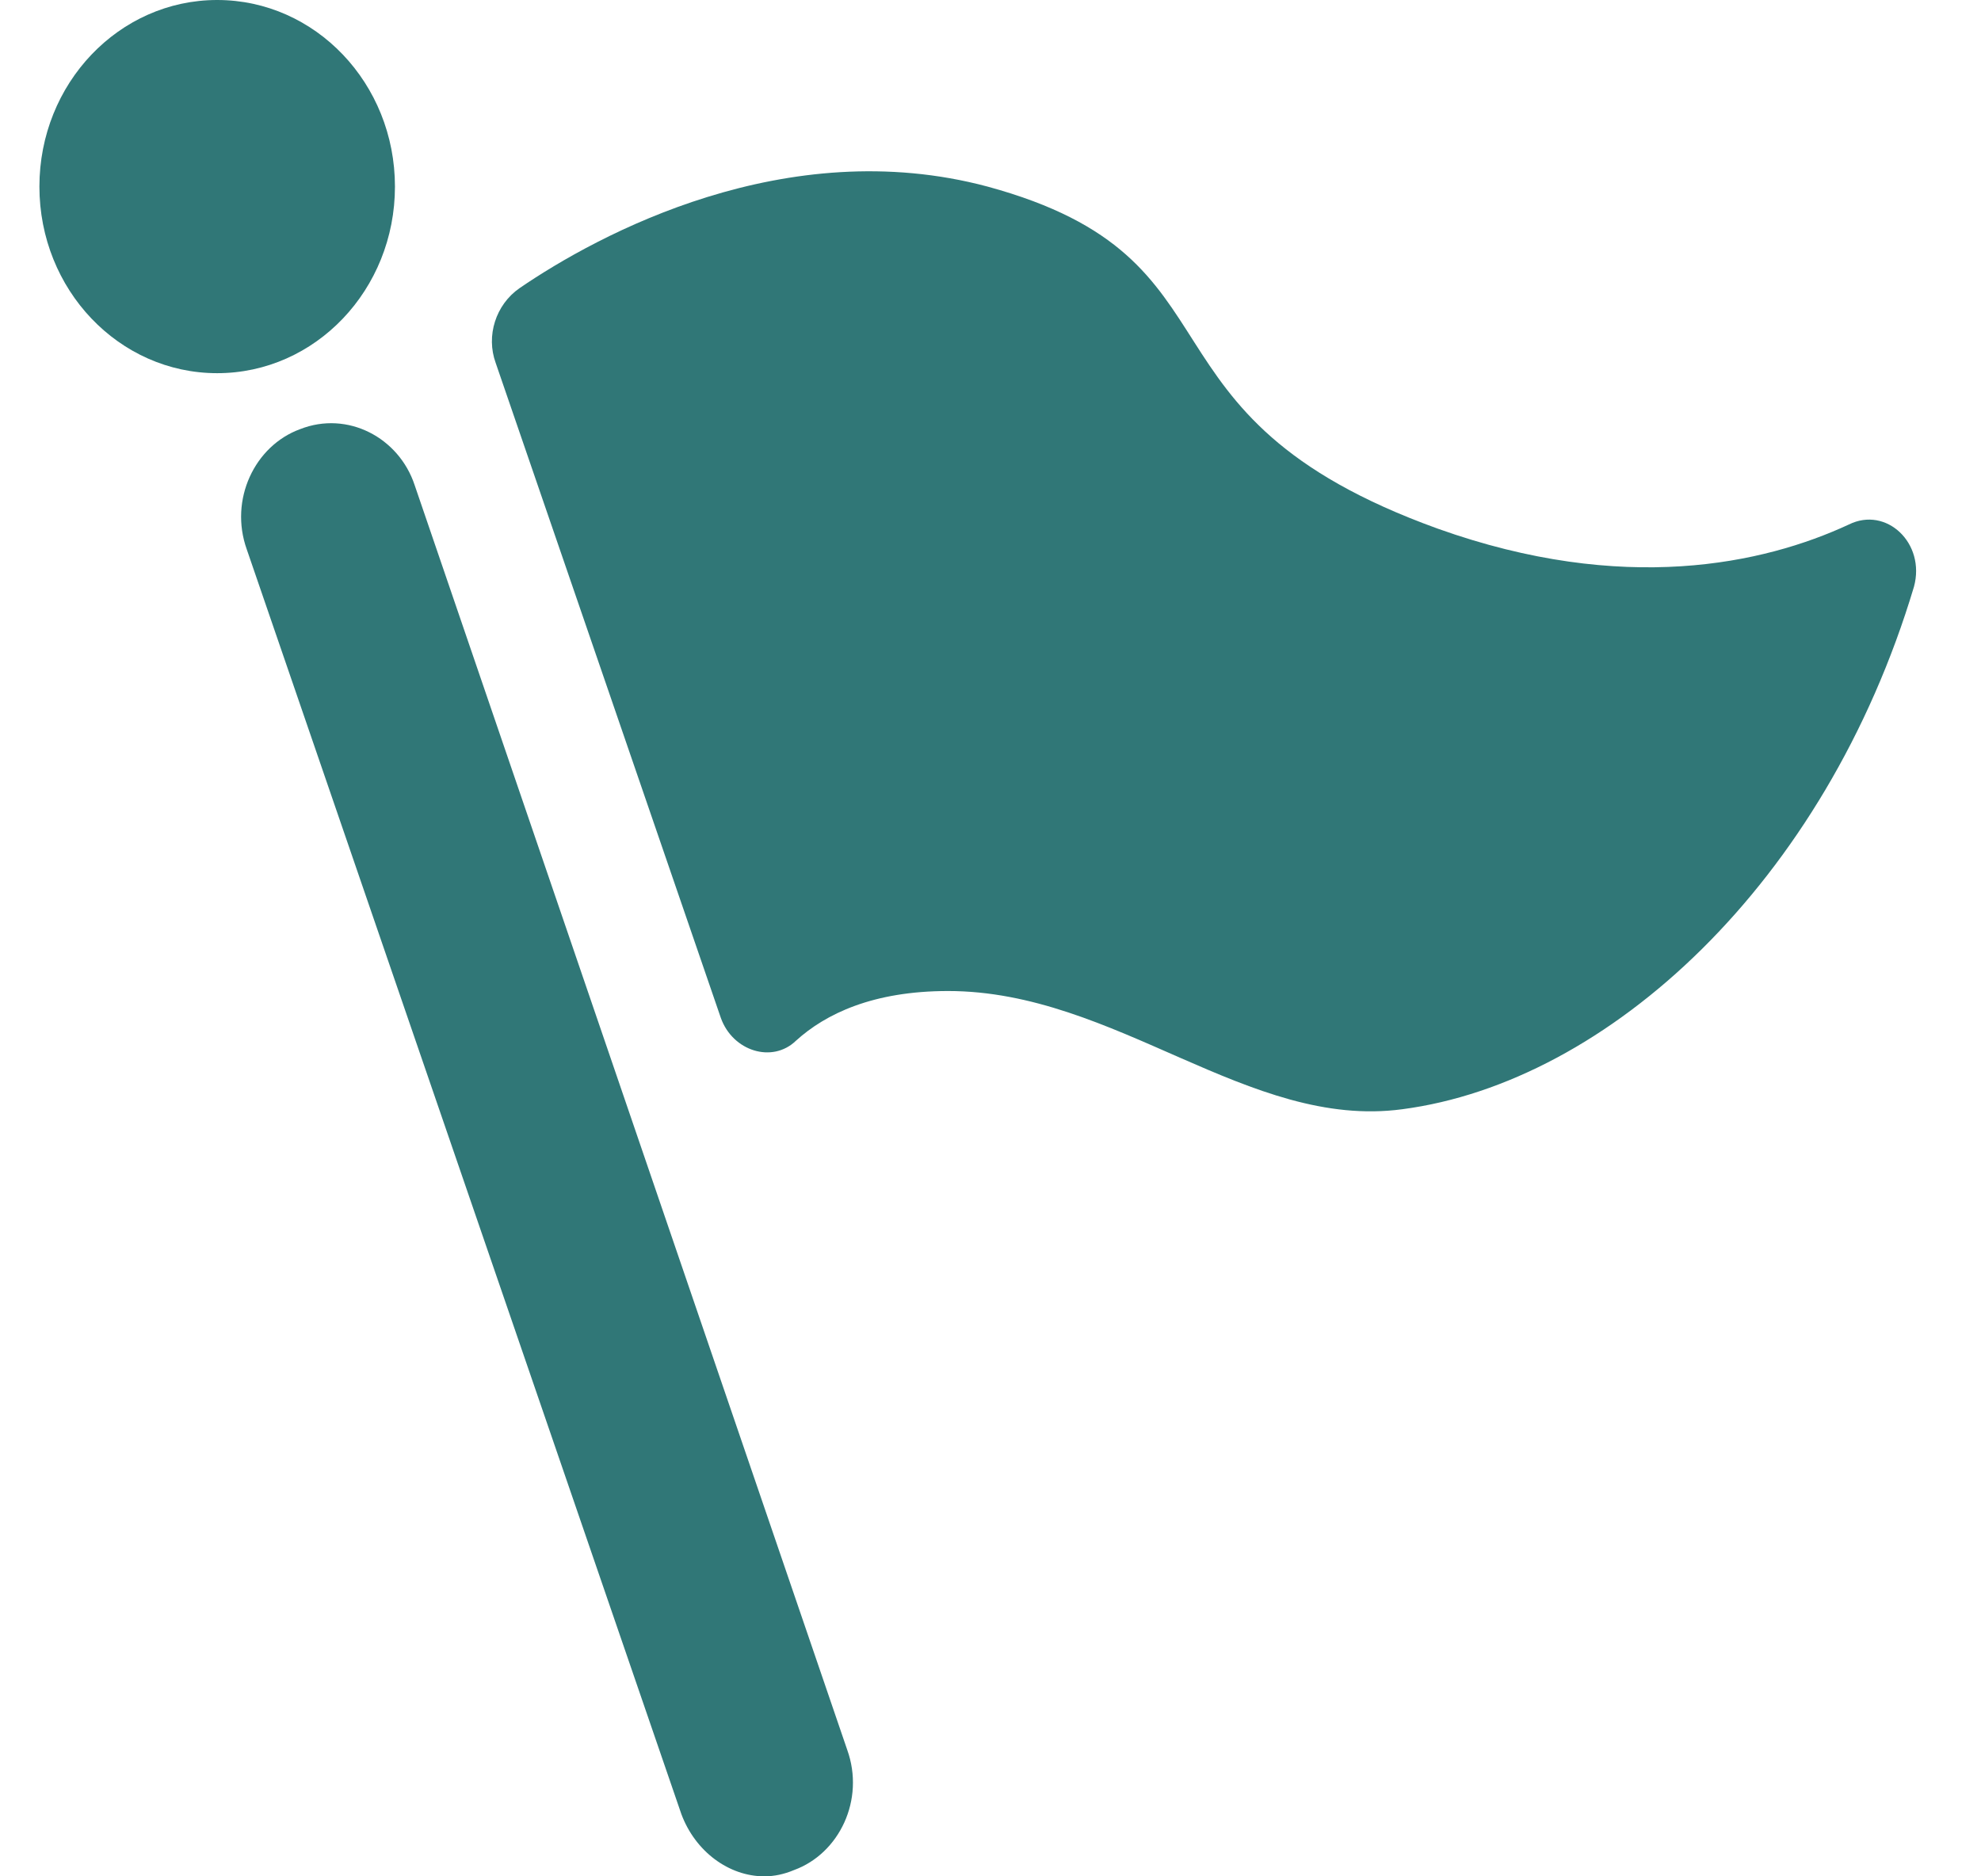 <svg width="19" height="18" viewBox="0 0 19 18" fill="none" xmlns="http://www.w3.org/2000/svg">
<path d="M2.083 3.58C3.025 3.58 3.788 2.779 3.788 1.79C3.788 0.801 3.025 0 2.083 0C1.141 0 0.378 0.801 0.378 1.79C0.378 2.779 1.141 3.58 2.083 3.58Z" fill="#307777"/>
<path d="M3.977 4.654C3.826 4.197 3.333 3.938 2.878 4.117C2.443 4.276 2.196 4.793 2.367 5.271L6.535 17.403C6.668 17.761 6.99 18 7.331 18C7.425 18 7.52 17.98 7.615 17.94C8.051 17.781 8.297 17.264 8.126 16.787L3.977 4.654Z" fill="#307777"/>
<path d="M17.732 5.032C16.918 5.41 15.572 5.708 13.791 5.072C10.76 3.978 12.029 2.486 9.472 1.79C7.539 1.273 5.739 2.247 4.982 2.765C4.754 2.924 4.66 3.222 4.754 3.481L6.914 9.766C7.028 10.084 7.407 10.203 7.634 9.984C7.918 9.726 8.373 9.507 9.093 9.507C10.703 9.507 11.973 10.84 13.45 10.641C15.421 10.382 17.505 8.473 18.357 5.629C18.471 5.211 18.092 4.853 17.732 5.032Z" fill="#307777"/>
</svg>
